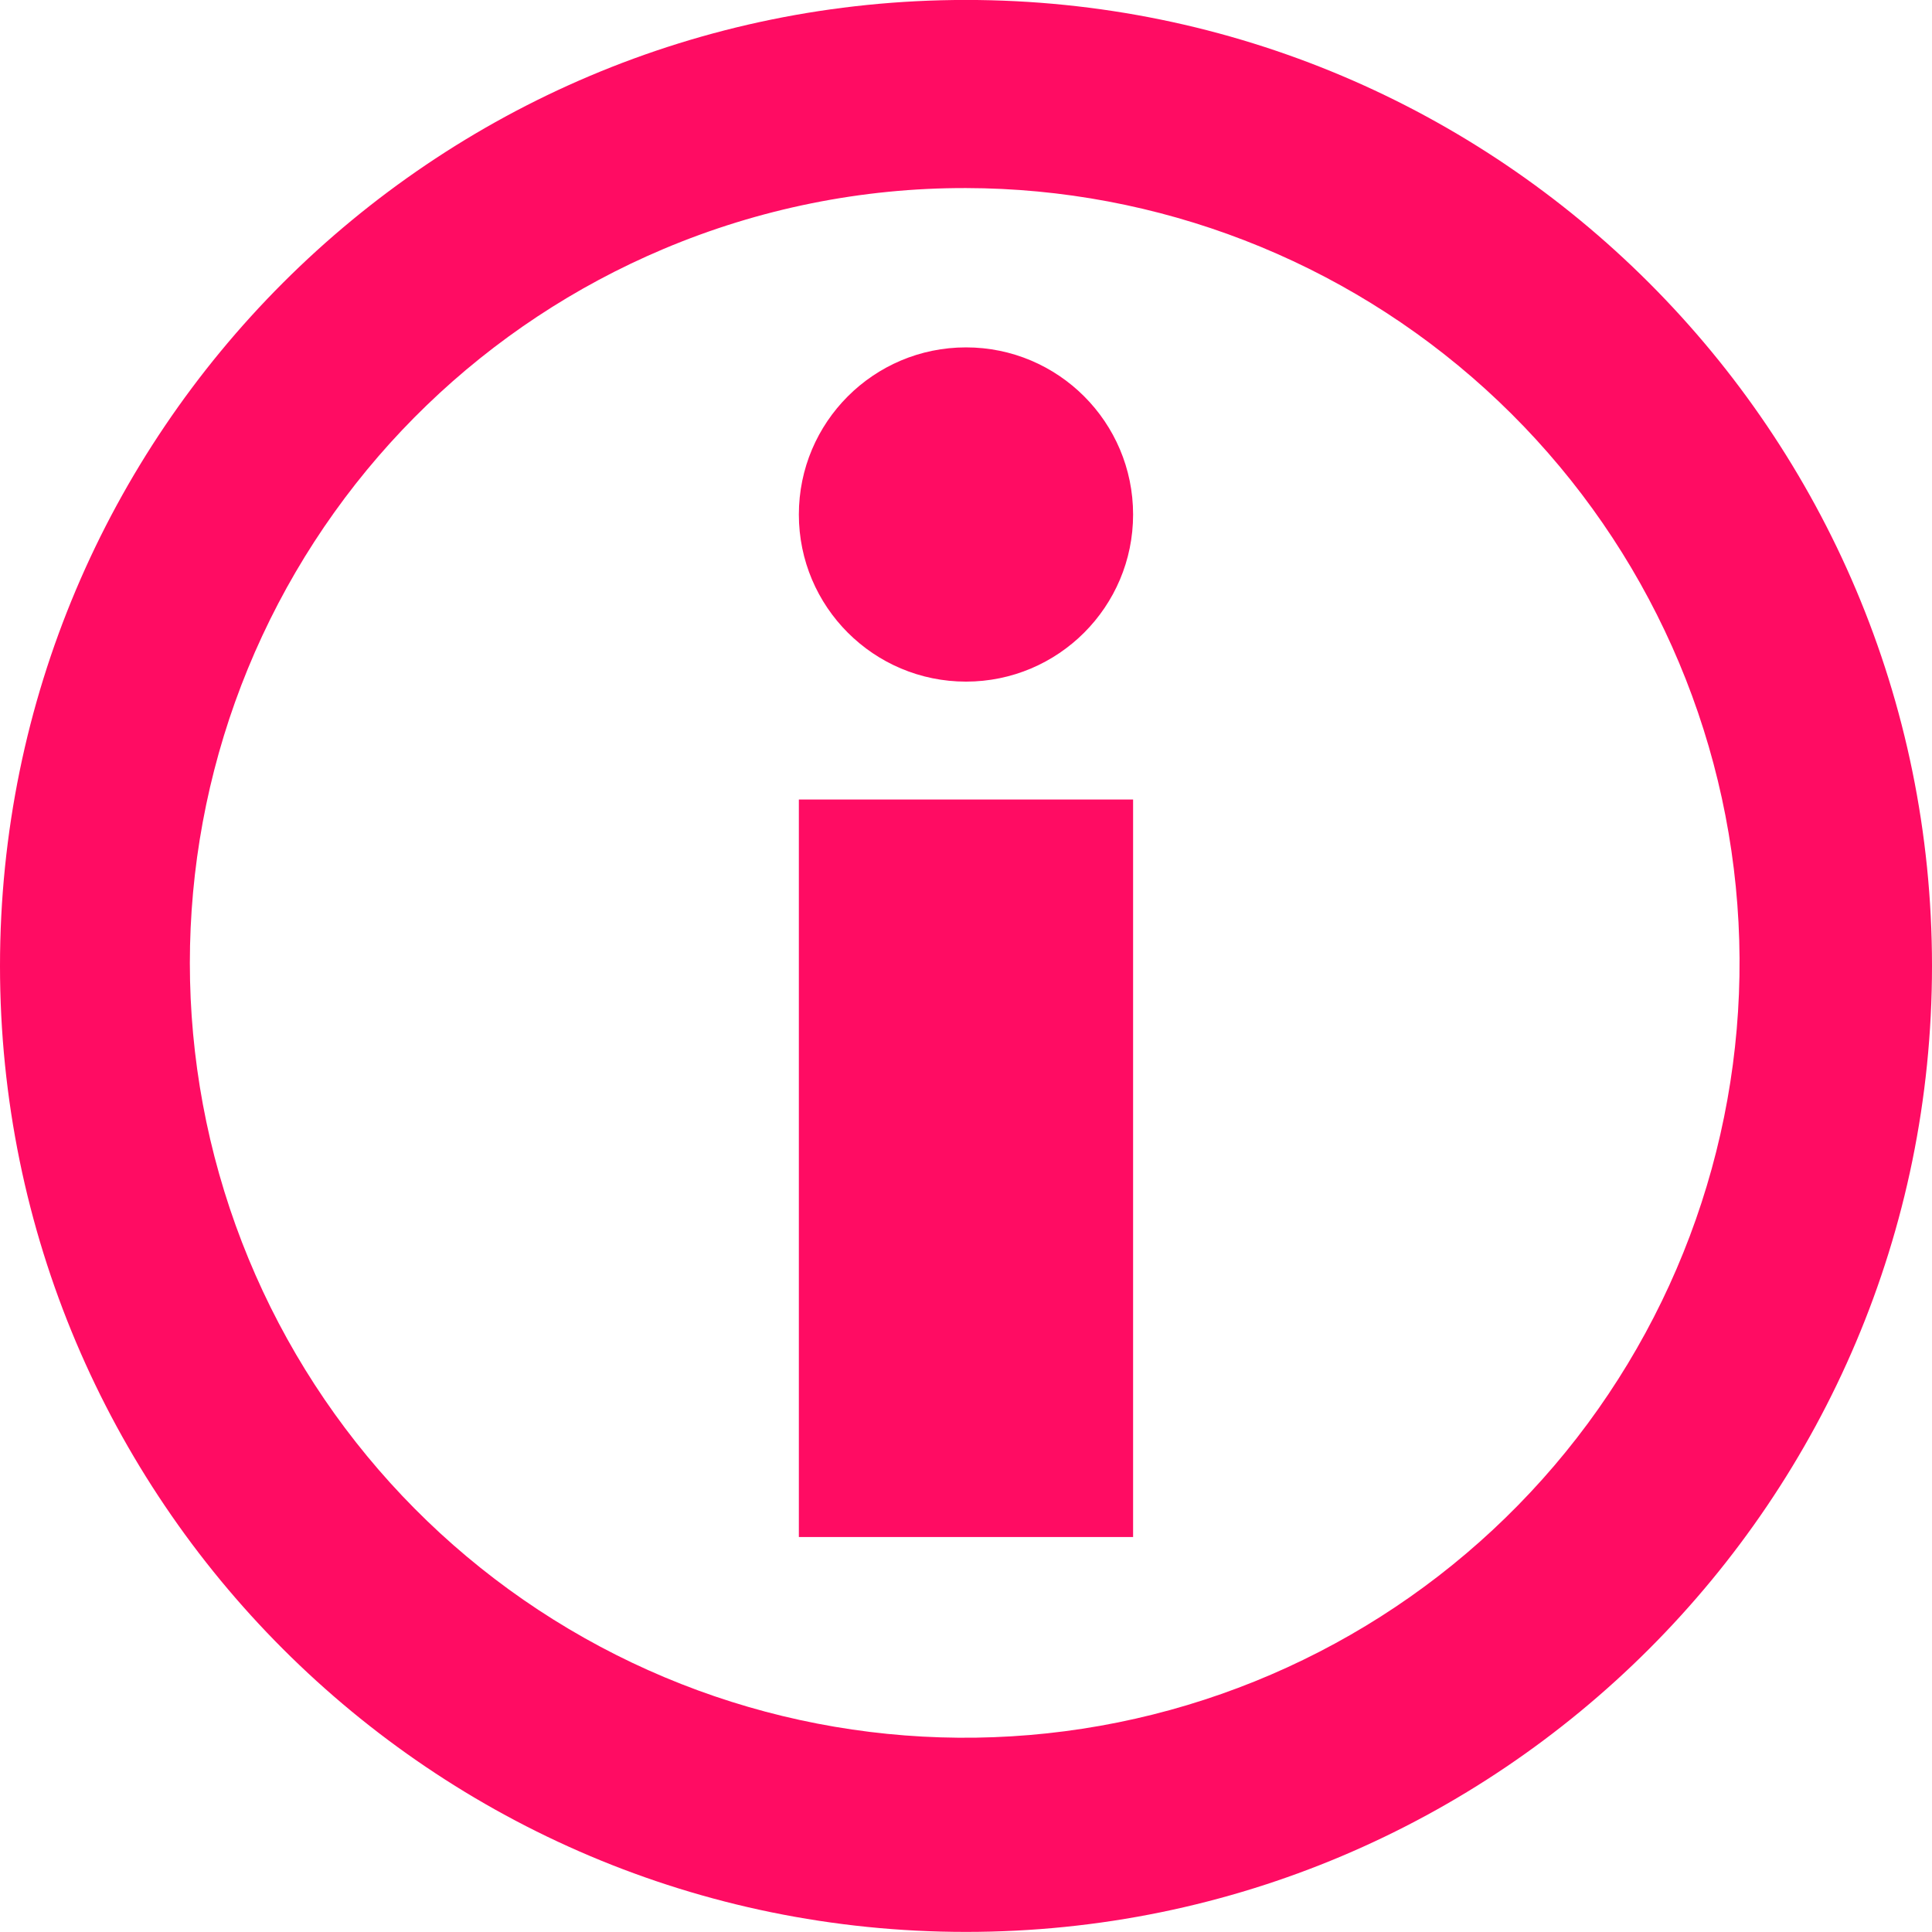 <svg width="41" height="41" viewBox="0 0 41 41" fill="none" xmlns="http://www.w3.org/2000/svg">
<g clip-path="url(#clip0_199_28)">
<path d="M24.046 16.967H16.953V32.618H24.046V16.967Z" fill="#FF0C63"/>
<path d="M24.046 10.919C24.046 8.96 22.458 7.372 20.5 7.372C18.541 7.372 16.953 8.96 16.953 10.919C16.953 12.877 18.541 14.465 20.5 14.465C22.458 14.465 24.046 12.877 24.046 10.919Z" fill="#FF0C63"/>
<path d="M20.5 3.991C24.576 3.998 28.504 5.518 31.523 8.257C34.541 10.996 36.435 14.758 36.836 18.814C37.238 22.871 36.118 26.931 33.695 30.209C31.272 33.486 27.718 35.747 23.723 36.553C19.727 37.359 15.575 36.652 12.071 34.569C8.567 32.487 5.962 29.177 4.76 25.282C3.558 21.387 3.846 17.185 5.567 13.49C7.288 9.796 10.321 6.872 14.075 5.286C16.108 4.427 18.293 3.986 20.5 3.991V3.991ZM20.5 -0.001C9.178 -0.001 0 9.176 0 20.498C0 31.82 9.178 40.998 20.5 40.998C31.822 40.998 41 31.82 41 20.498C41 9.176 31.822 -0.001 20.5 -0.001Z" fill="#FF0C63"/>
</g>
<defs>
<clipPath id="clip0_199_28">
<rect width="41" height="41" fill="white"/>
</clipPath>
</defs>
</svg>

